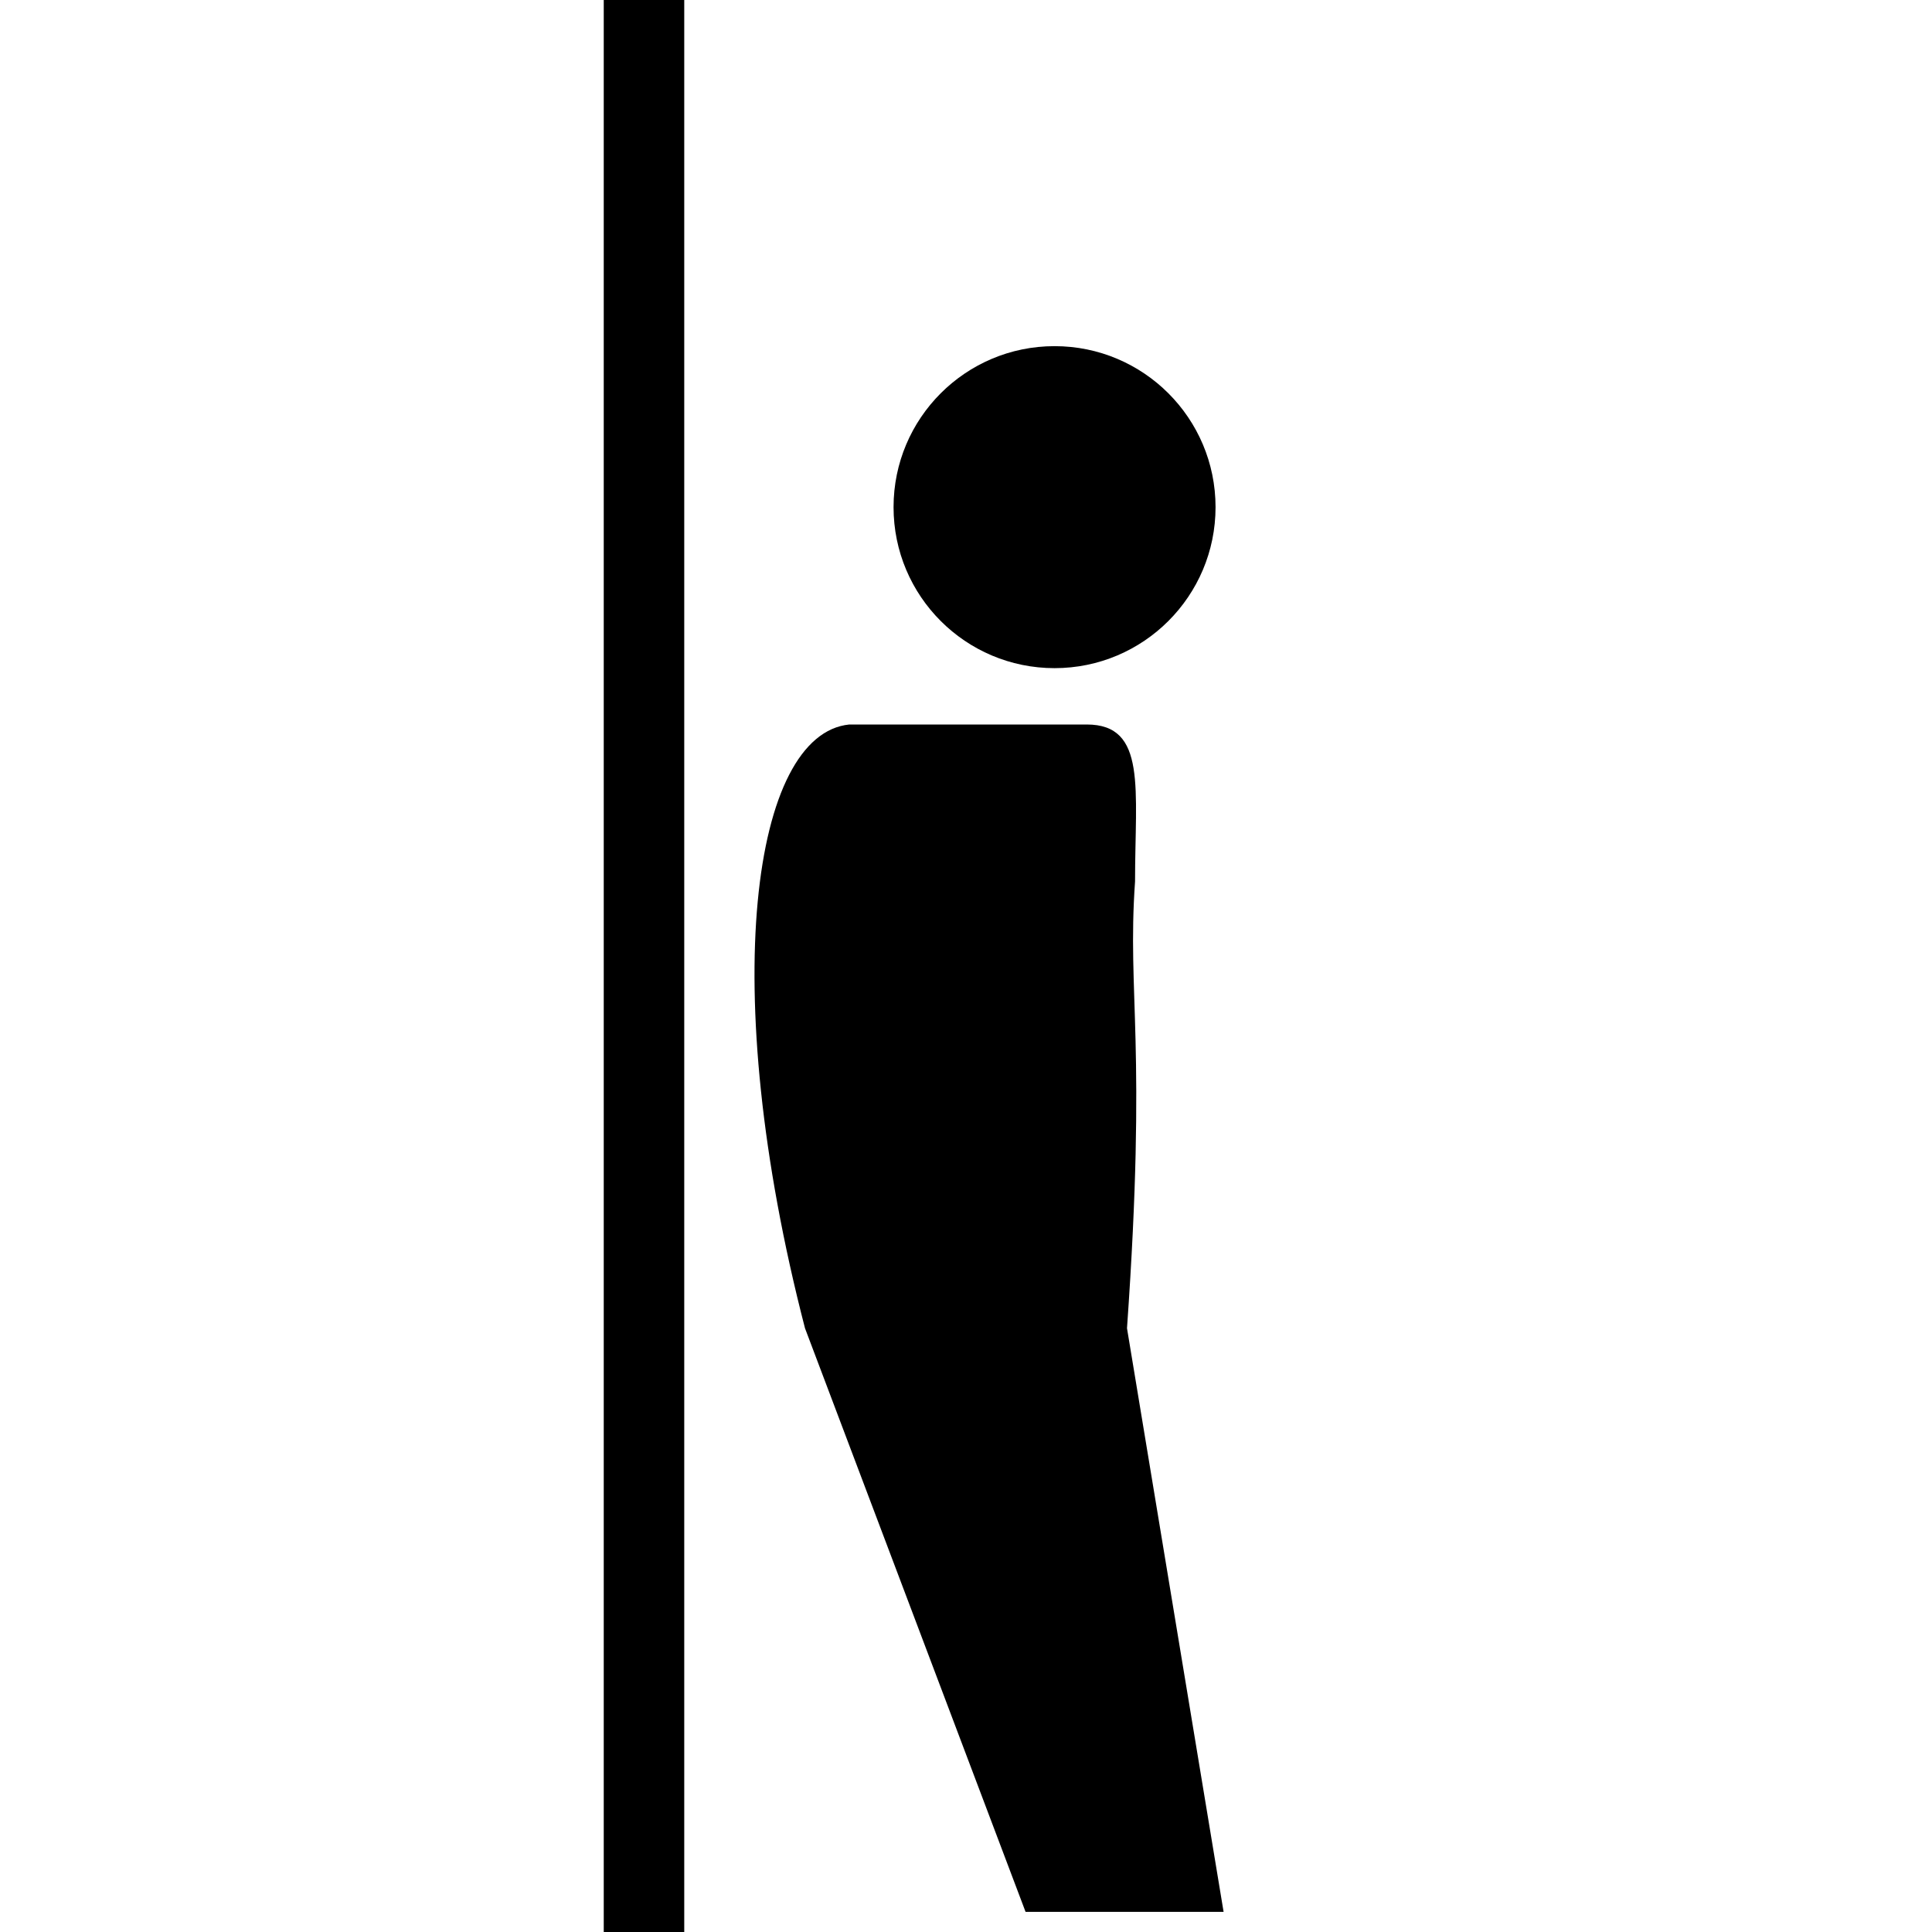 <?xml version="1.0" encoding="UTF-8" standalone="no"?>
<svg xmlns:dc="http://purl.org/dc/elements/1.1/" xmlns:cc="http://creativecommons.org/ns#" xmlns:svg="http://www.w3.org/2000/svg" xmlns="http://www.w3.org/2000/svg" id="svg4" viewBox="0 0 24 24" height="24" width="24" version="1.1">
    <g transform="translate(6, 0)">
        <!--wall-->
        <path d="M 2,0 2,24" style="fill:#000;stroke:#000"/>
        <!--body-->
        <path d="M 4.5,9 H 7.5 C 8.25,9 8.1,9.8 8.1,10.95 8,12.375 8.25,12.95 8,16.5 l 1.2,7.25 H 6.74 L 4,16.5 C 2.9,12.25 3.35,9.12 4.55,9 Z"/>
        <!--head-->
        <circle r="2" cy="6.3" cx="7.1" style="fill:#000;stroke-width:1.3"/>
    </g>
</svg>
